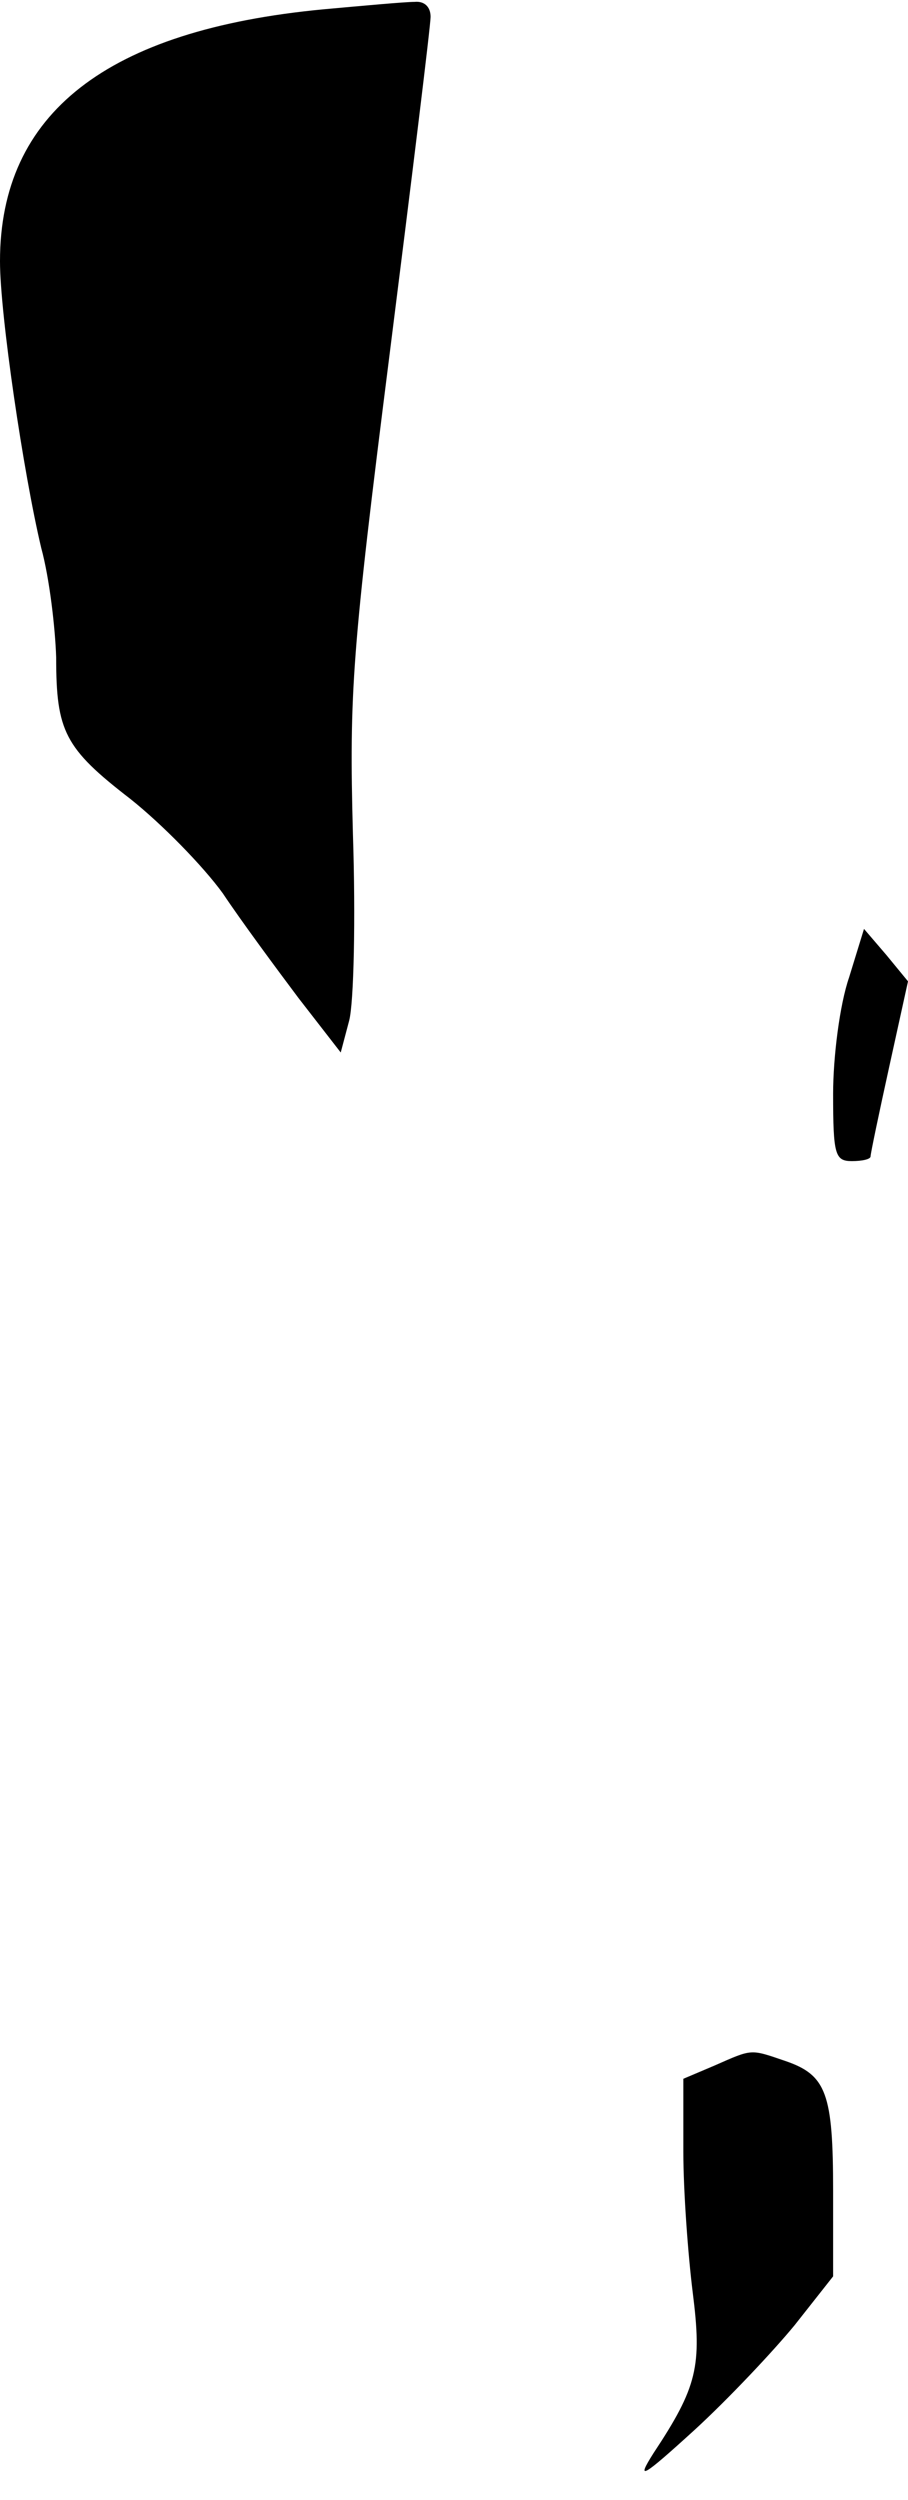 <?xml version="1.0" standalone="no"?>
<!DOCTYPE svg PUBLIC "-//W3C//DTD SVG 20010904//EN"
 "http://www.w3.org/TR/2001/REC-SVG-20010904/DTD/svg10.dtd">
<svg version="1.0" xmlns="http://www.w3.org/2000/svg"
 width="97pt" height="267pt" viewBox="0 0 97 267"
 preserveAspectRatio="xMidYMid meet">
<g transform="translate(0,267) scale(0.1,-0.1)"
fill="#000000" stroke="none">
<path fill="#000000" stroke="none" d="M345 2660 c-231 -22 -345 -111 -345
-269 0 -57 25 -226 44 -306 9 -33 15 -86 16 -117 0 -79 9 -97 79 -151 34 -27
78 -72 99 -101 20 -30 57 -80 81 -112 l45 -58 9 34 c5 19 7 109 4 200 -4 151
-1 194 39 510 24 190 44 353 44 362 0 11 -7 17 -17 16 -10 0 -54 -4 -98 -8z"/>
<path fill="#000000" stroke="none" d="M907 1626 c-10 -29 -17 -85 -17 -124 0
-65 2 -72 20 -72 11 0 20 2 20 5 0 3 9 46 20 96 l20 91 -23 28 -24 28 -16 -52z"/>
<path fill="#000000" stroke="none" d="M763 464 l-33 -14 0 -78 c0 -42 5 -110
10 -150 10 -79 5 -101 -42 -172 -19 -30 -12 -26 44 25 36 33 84 84 107 112
l41 52 0 91 c0 104 -7 124 -51 139 -38 13 -35 13 -76 -5z"/>
</g>
</svg>
